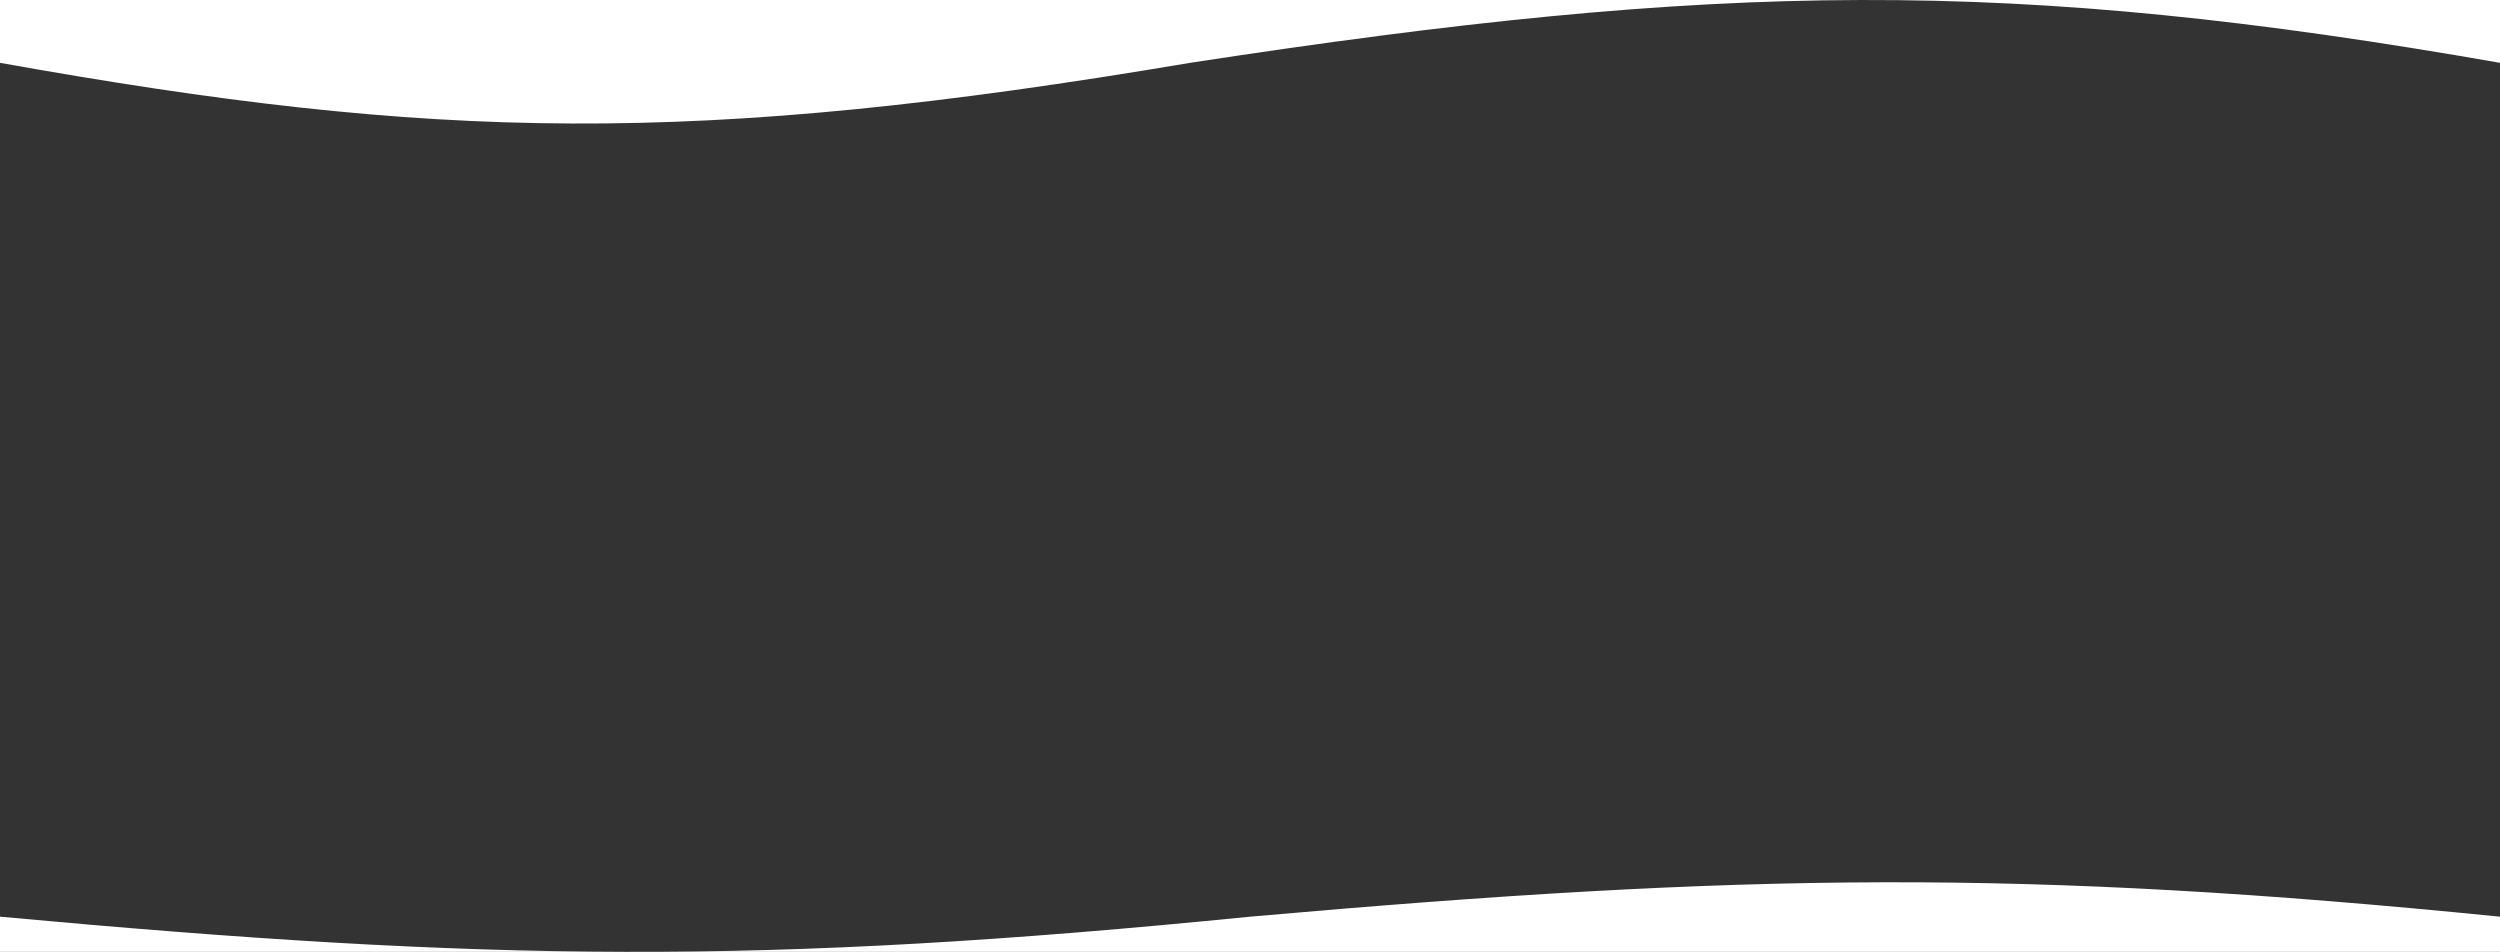 <svg width="2046" height="779" viewBox="0 0 2046 779" fill="none" xmlns="http://www.w3.org/2000/svg">
<rect x="0" y="0" width="2046" height="779" fill="#333333" stroke="none"/>
<path fill-rule="evenodd" clip-rule="evenodd" d="M2046 0H0V51.42C356.02 115.169 567.391 120.116 974 51.42C1409.04 -15.343 1644.64 -18.914 2046 51.42V0ZM2046 750.215C1655.28 711.113 1430.6 714.239 1023 750.215C623.496 790.104 399.504 787.055 0 750.215V779H2046V750.215Z" fill="white"/>
</svg>
